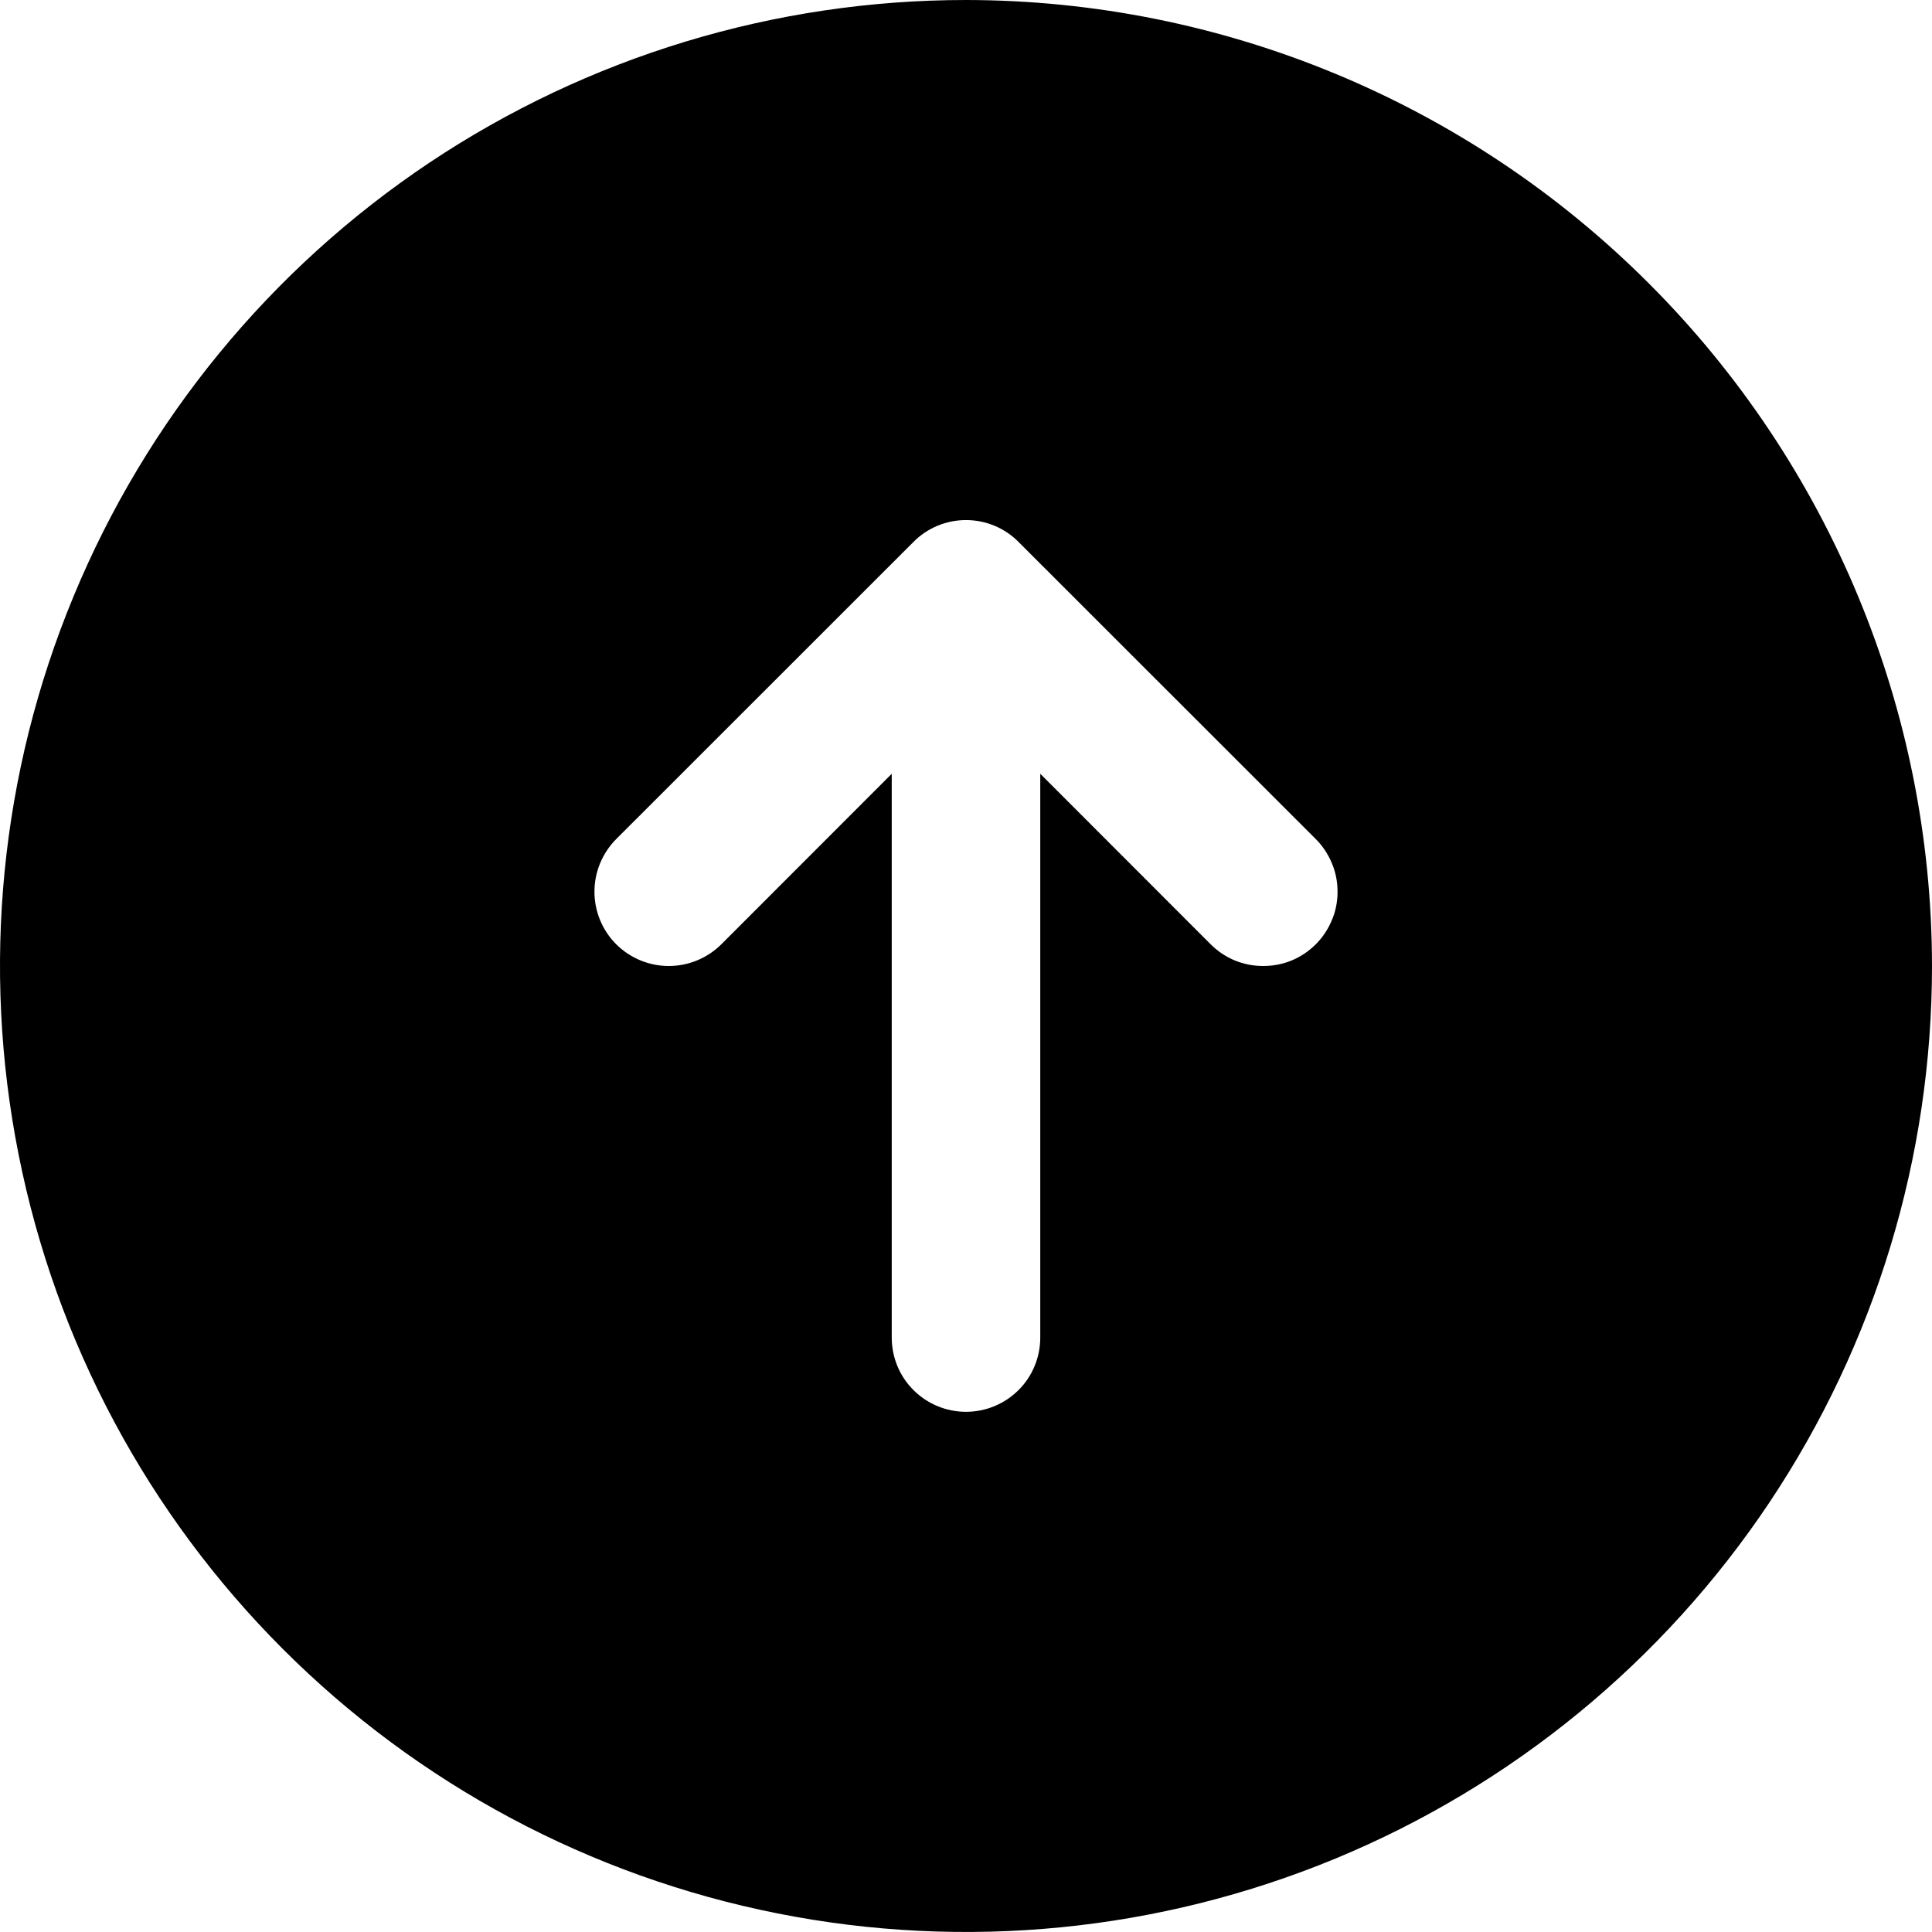 <svg fill="currentColor" width="16" height="16" viewBox="0 0 16 16" xmlns="http://www.w3.org/2000/svg">
<path d="M8 0C6.418 0 4.871 0.469 3.555 1.348C2.24 2.227 1.214 3.477 0.609 4.939C0.003 6.4 -0.155 8.009 0.154 9.561C0.462 11.113 1.224 12.538 2.343 13.657C3.462 14.776 4.887 15.538 6.439 15.846C7.991 16.155 9.6 15.996 11.062 15.391C12.523 14.786 13.773 13.76 14.652 12.445C15.531 11.129 16 9.582 16 8C15.998 5.879 15.154 3.845 13.654 2.346C12.155 0.846 10.121 0.002 8 0ZM10.897 7.82C10.84 7.877 10.772 7.923 10.697 7.954C10.623 7.985 10.542 8 10.461 8C10.381 8 10.301 7.985 10.226 7.954C10.151 7.923 10.083 7.877 10.026 7.82L8.615 6.408V11.077C8.615 11.24 8.551 11.397 8.435 11.512C8.32 11.627 8.163 11.692 8 11.692C7.837 11.692 7.68 11.627 7.565 11.512C7.449 11.397 7.385 11.24 7.385 11.077V6.408L5.974 7.82C5.858 7.935 5.702 8 5.538 8C5.375 8 5.219 7.935 5.103 7.82C4.988 7.705 4.923 7.548 4.923 7.385C4.923 7.221 4.988 7.065 5.103 6.949L7.565 4.488C7.622 4.43 7.69 4.385 7.764 4.354C7.839 4.323 7.919 4.307 8 4.307C8.081 4.307 8.161 4.323 8.236 4.354C8.31 4.385 8.378 4.43 8.435 4.488L10.897 6.949C10.954 7.006 10.999 7.074 11.03 7.149C11.062 7.224 11.077 7.304 11.077 7.385C11.077 7.465 11.062 7.546 11.03 7.62C10.999 7.695 10.954 7.763 10.897 7.82Z"/>
</svg>
